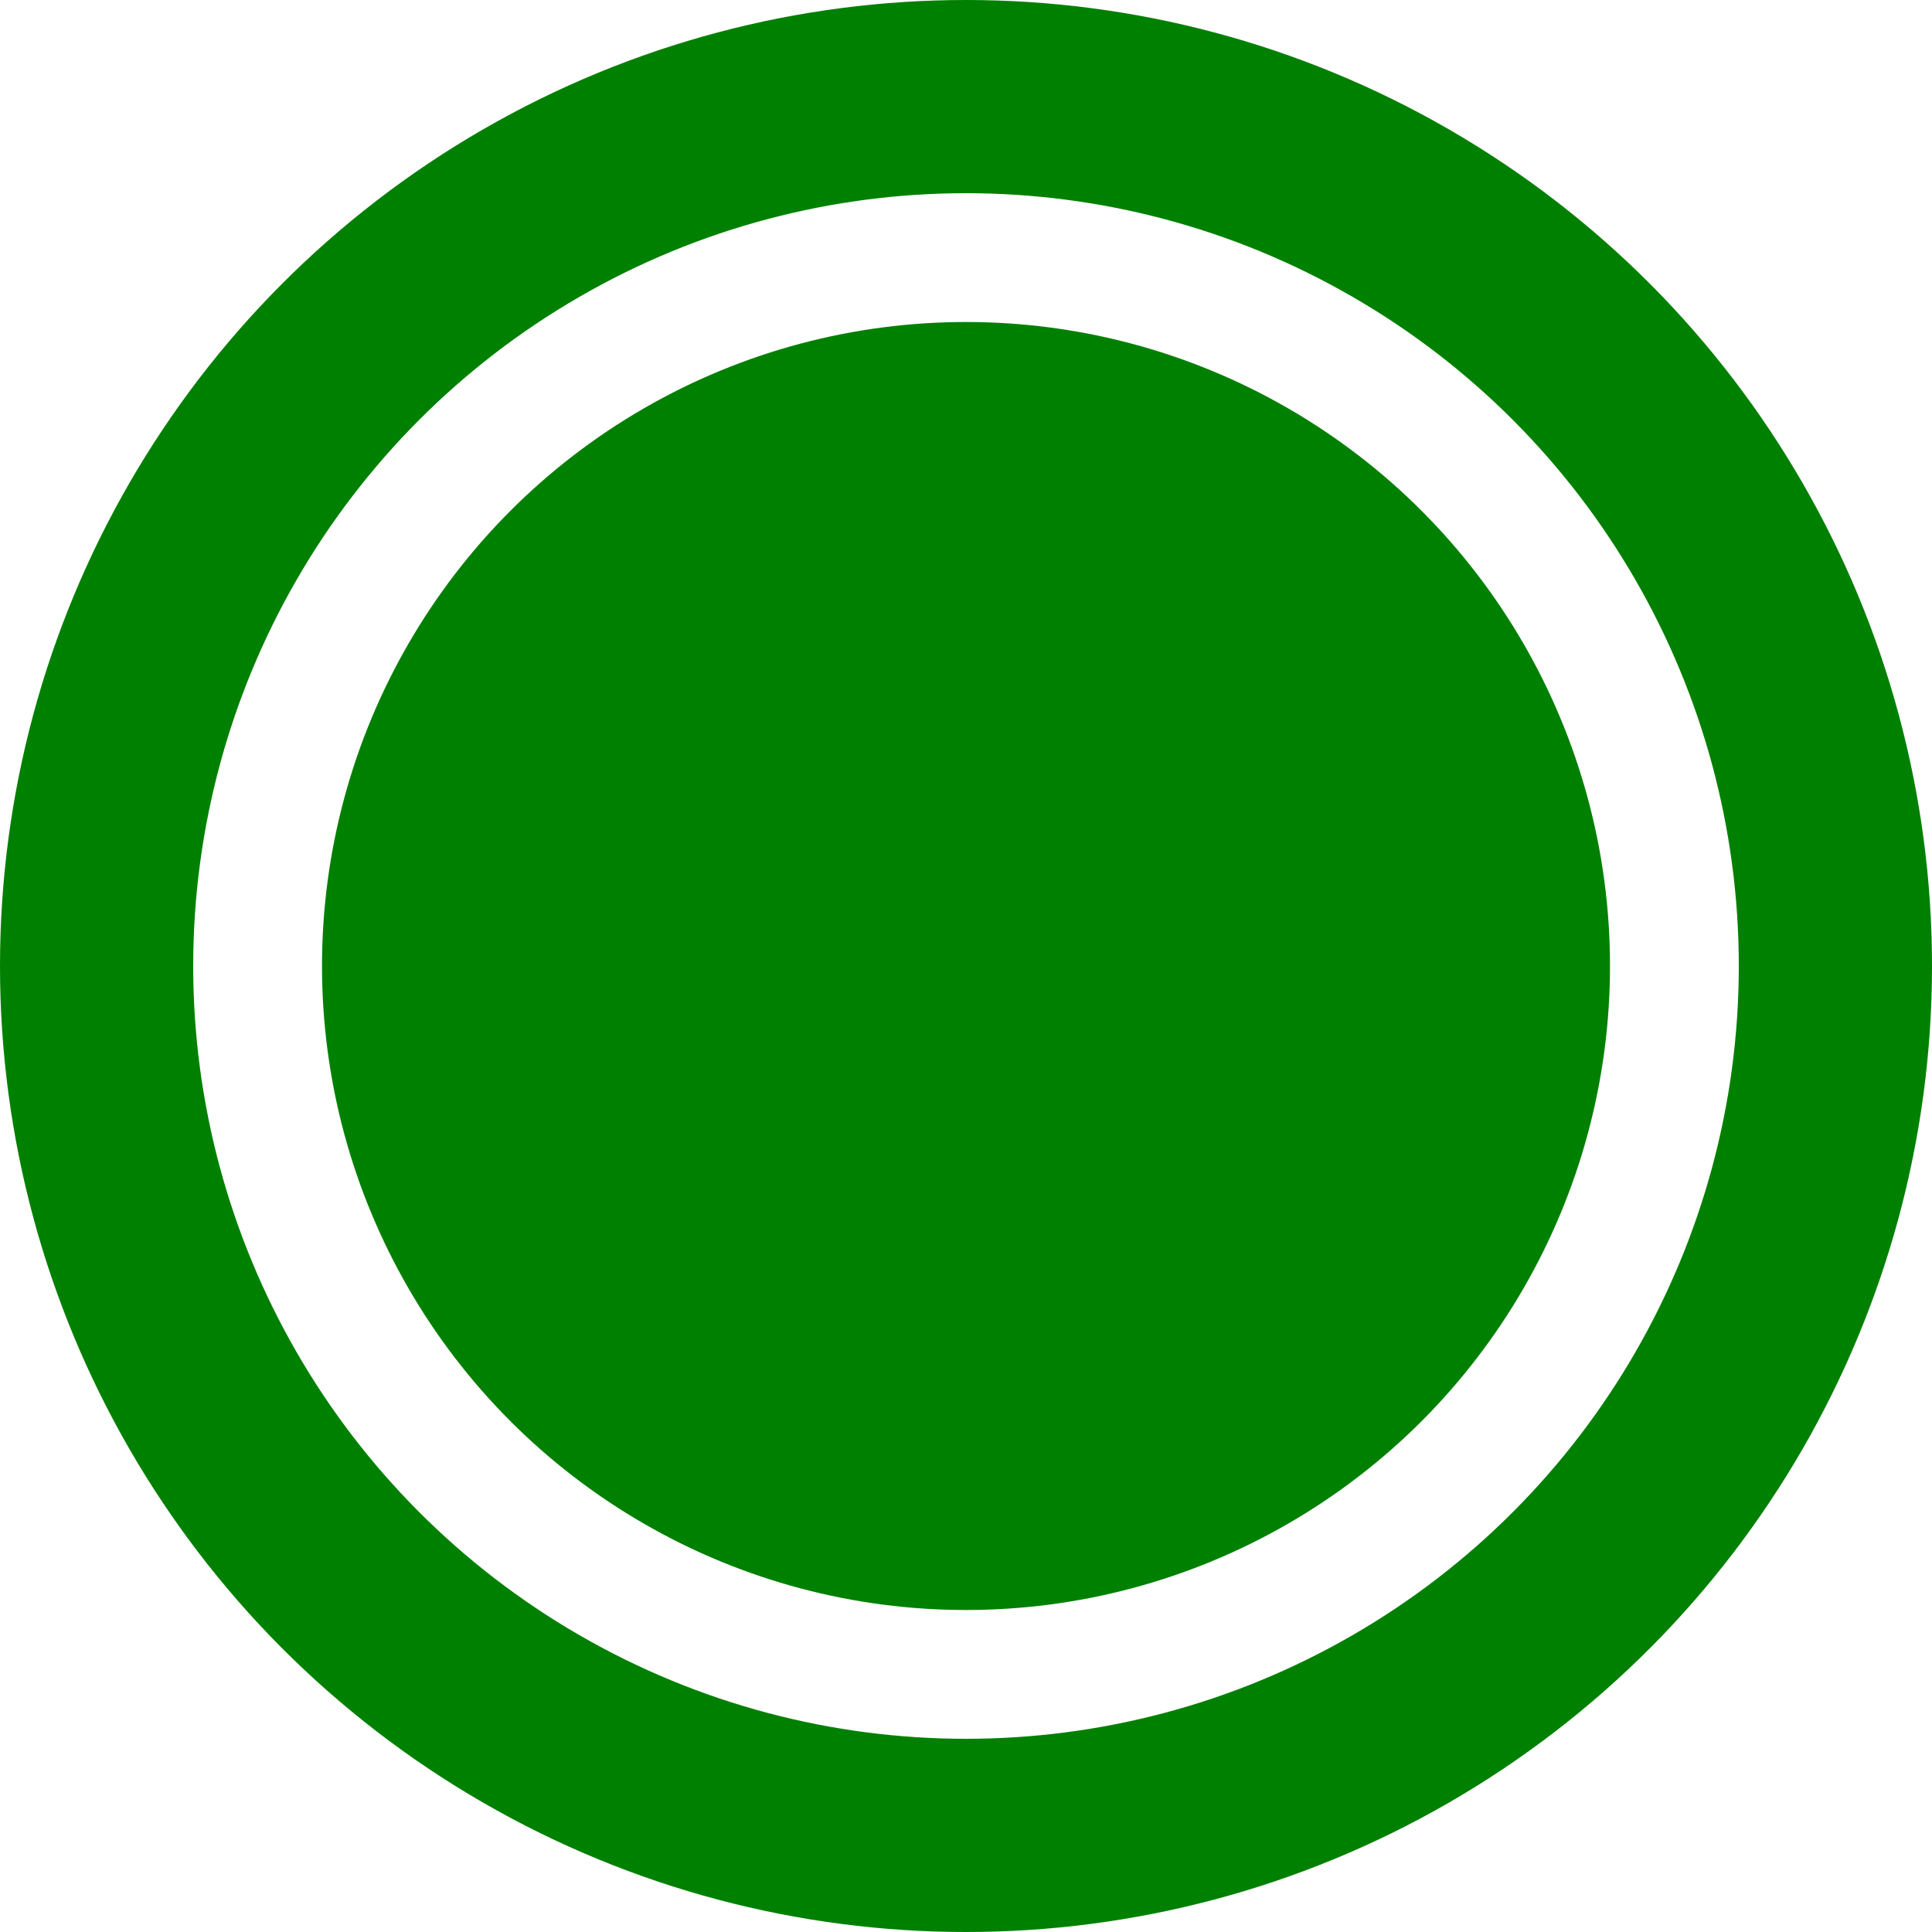 <svg width="30" height="30" viewBox="0 0 30 30" fill="none" xmlns="http://www.w3.org/2000/svg">
<circle cx="15" cy="15" r="13.5" stroke="#008000" stroke-width="3"/>
<circle cx="15" cy="15" r="10" fill="#008000"/>
</svg>
